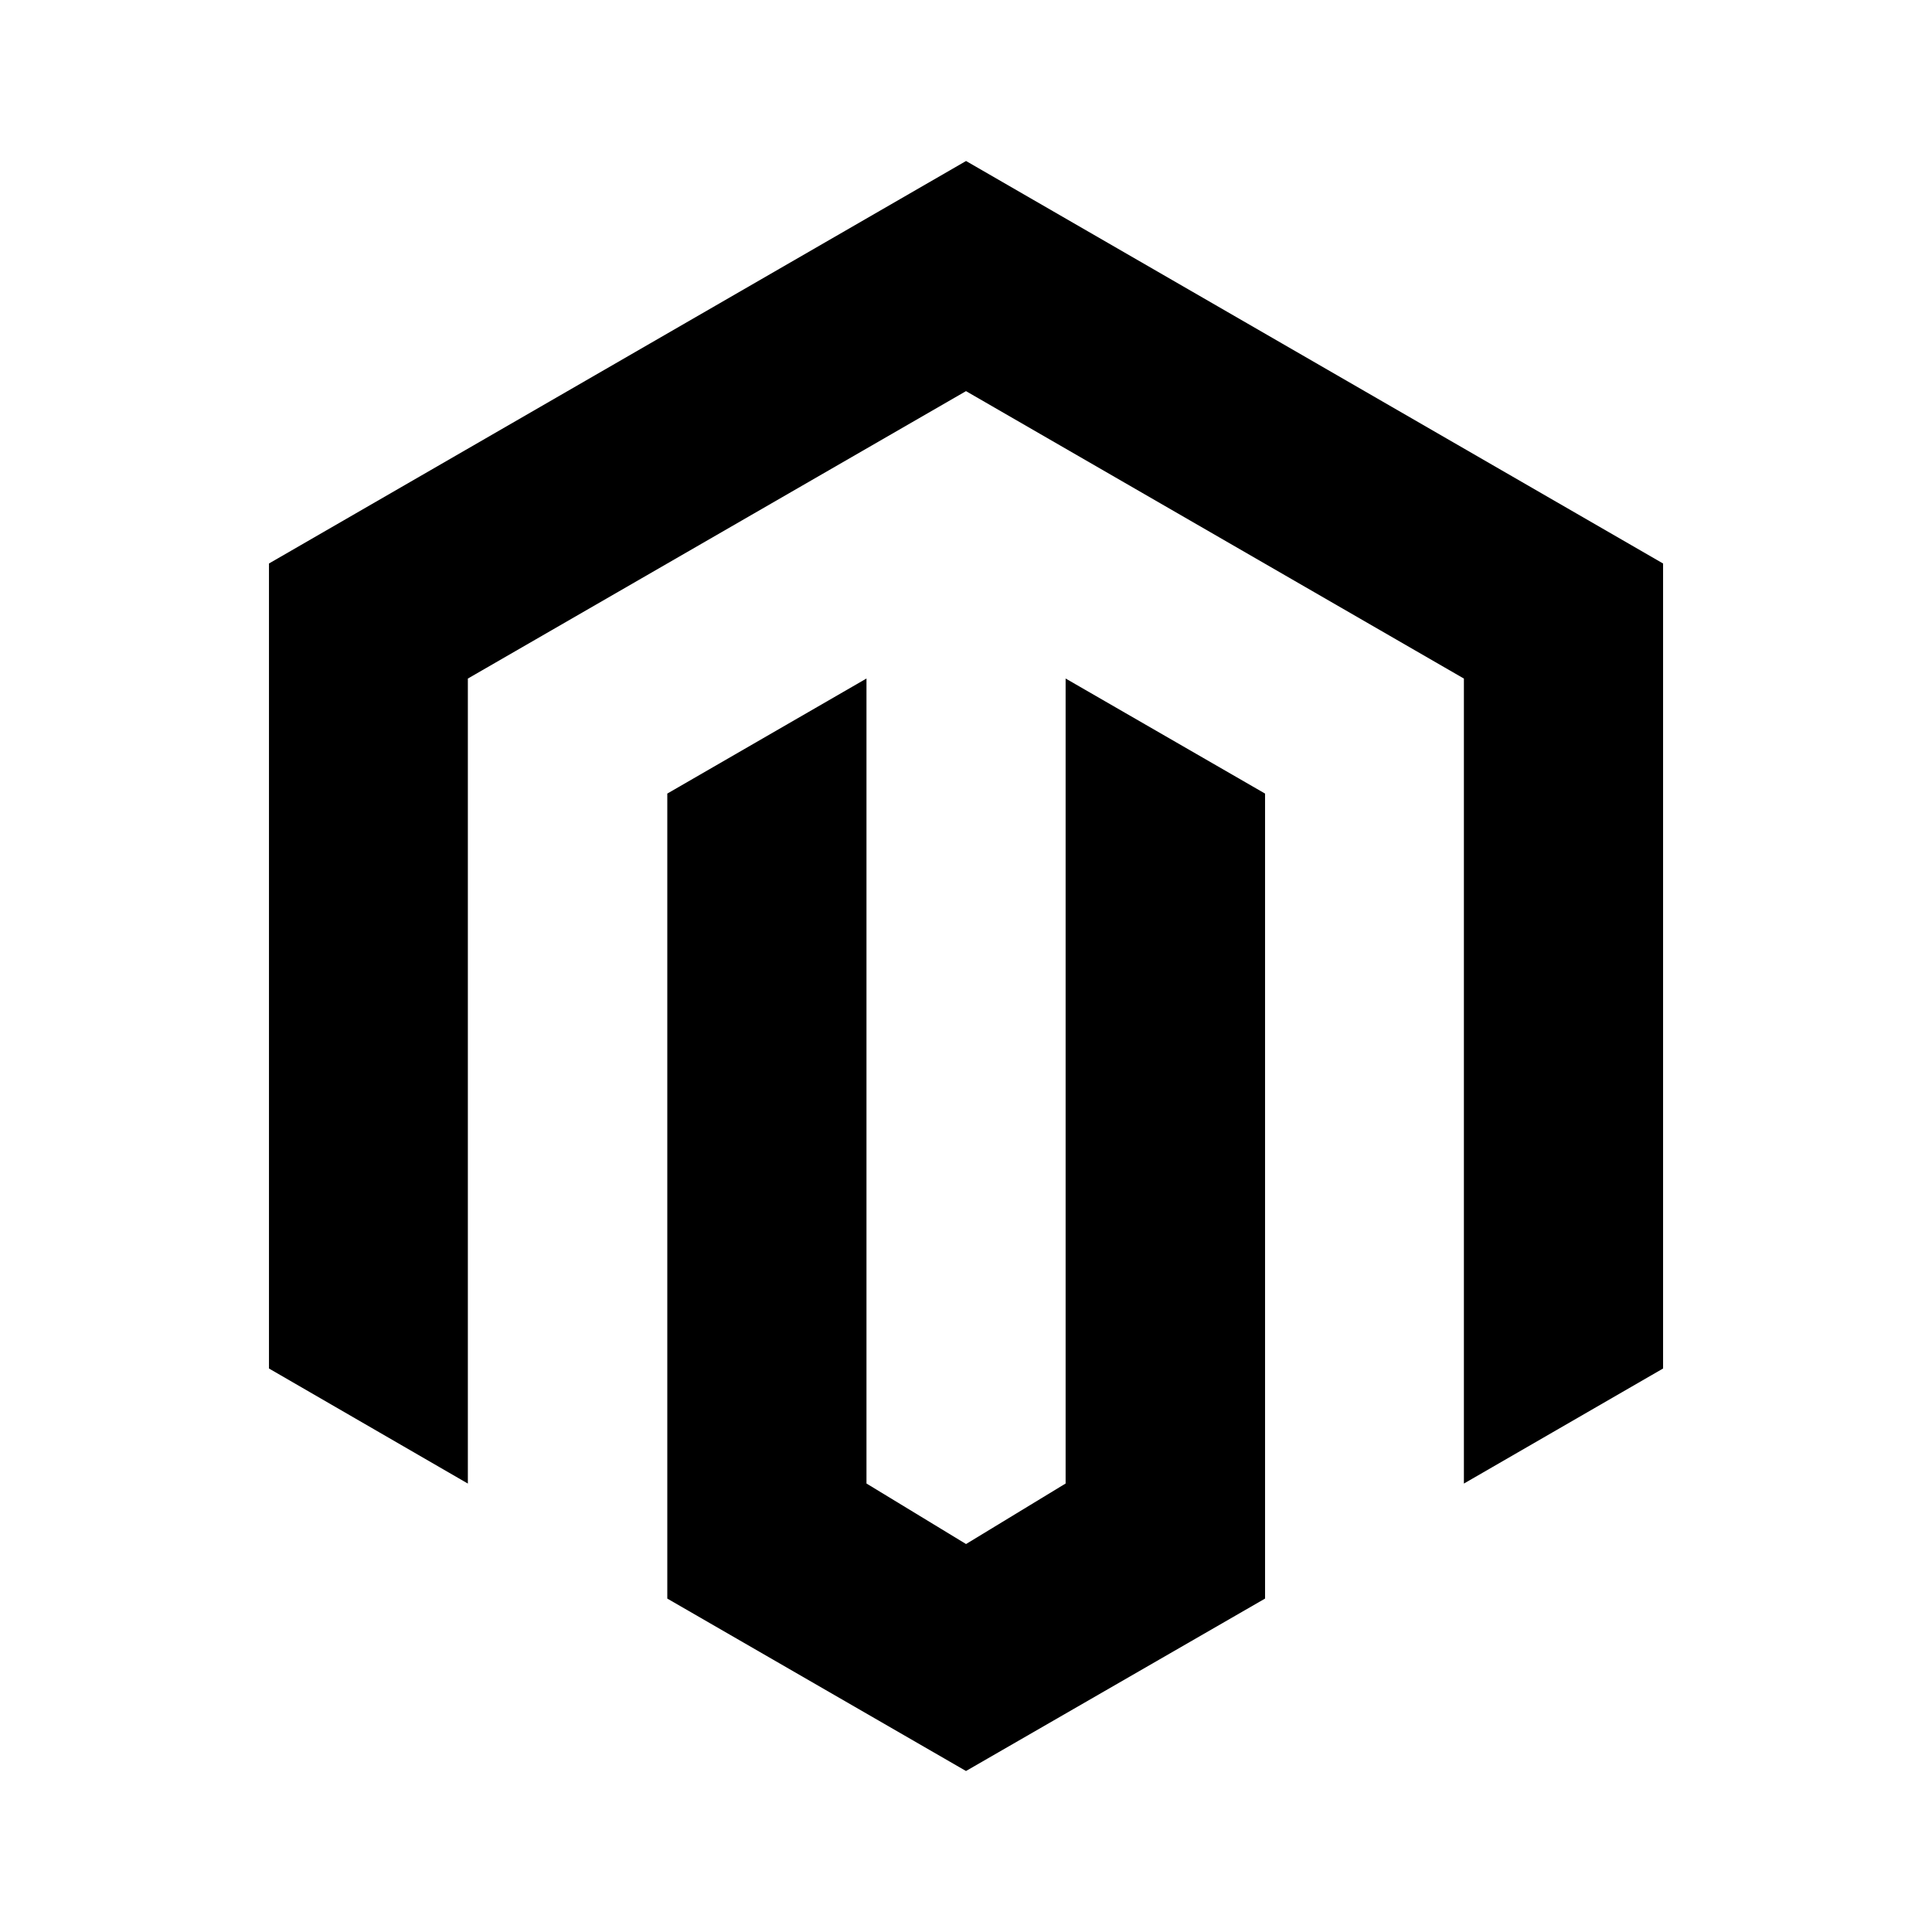 <svg xmlns="http://www.w3.org/2000/svg" width="100%" height="100%" viewBox="-3.2 -3.2 38.4 38.4"><path d="M16 32l-5.937-3.427v-16l3.959-2.287v16l1.979 1.203 1.979-1.203v-16l3.964 2.287v16zM29.855 8v16l-3.959 2.287v-16L16 4.574l-9.901 5.713v16L2.146 24V8l13.855-8z"/></svg>